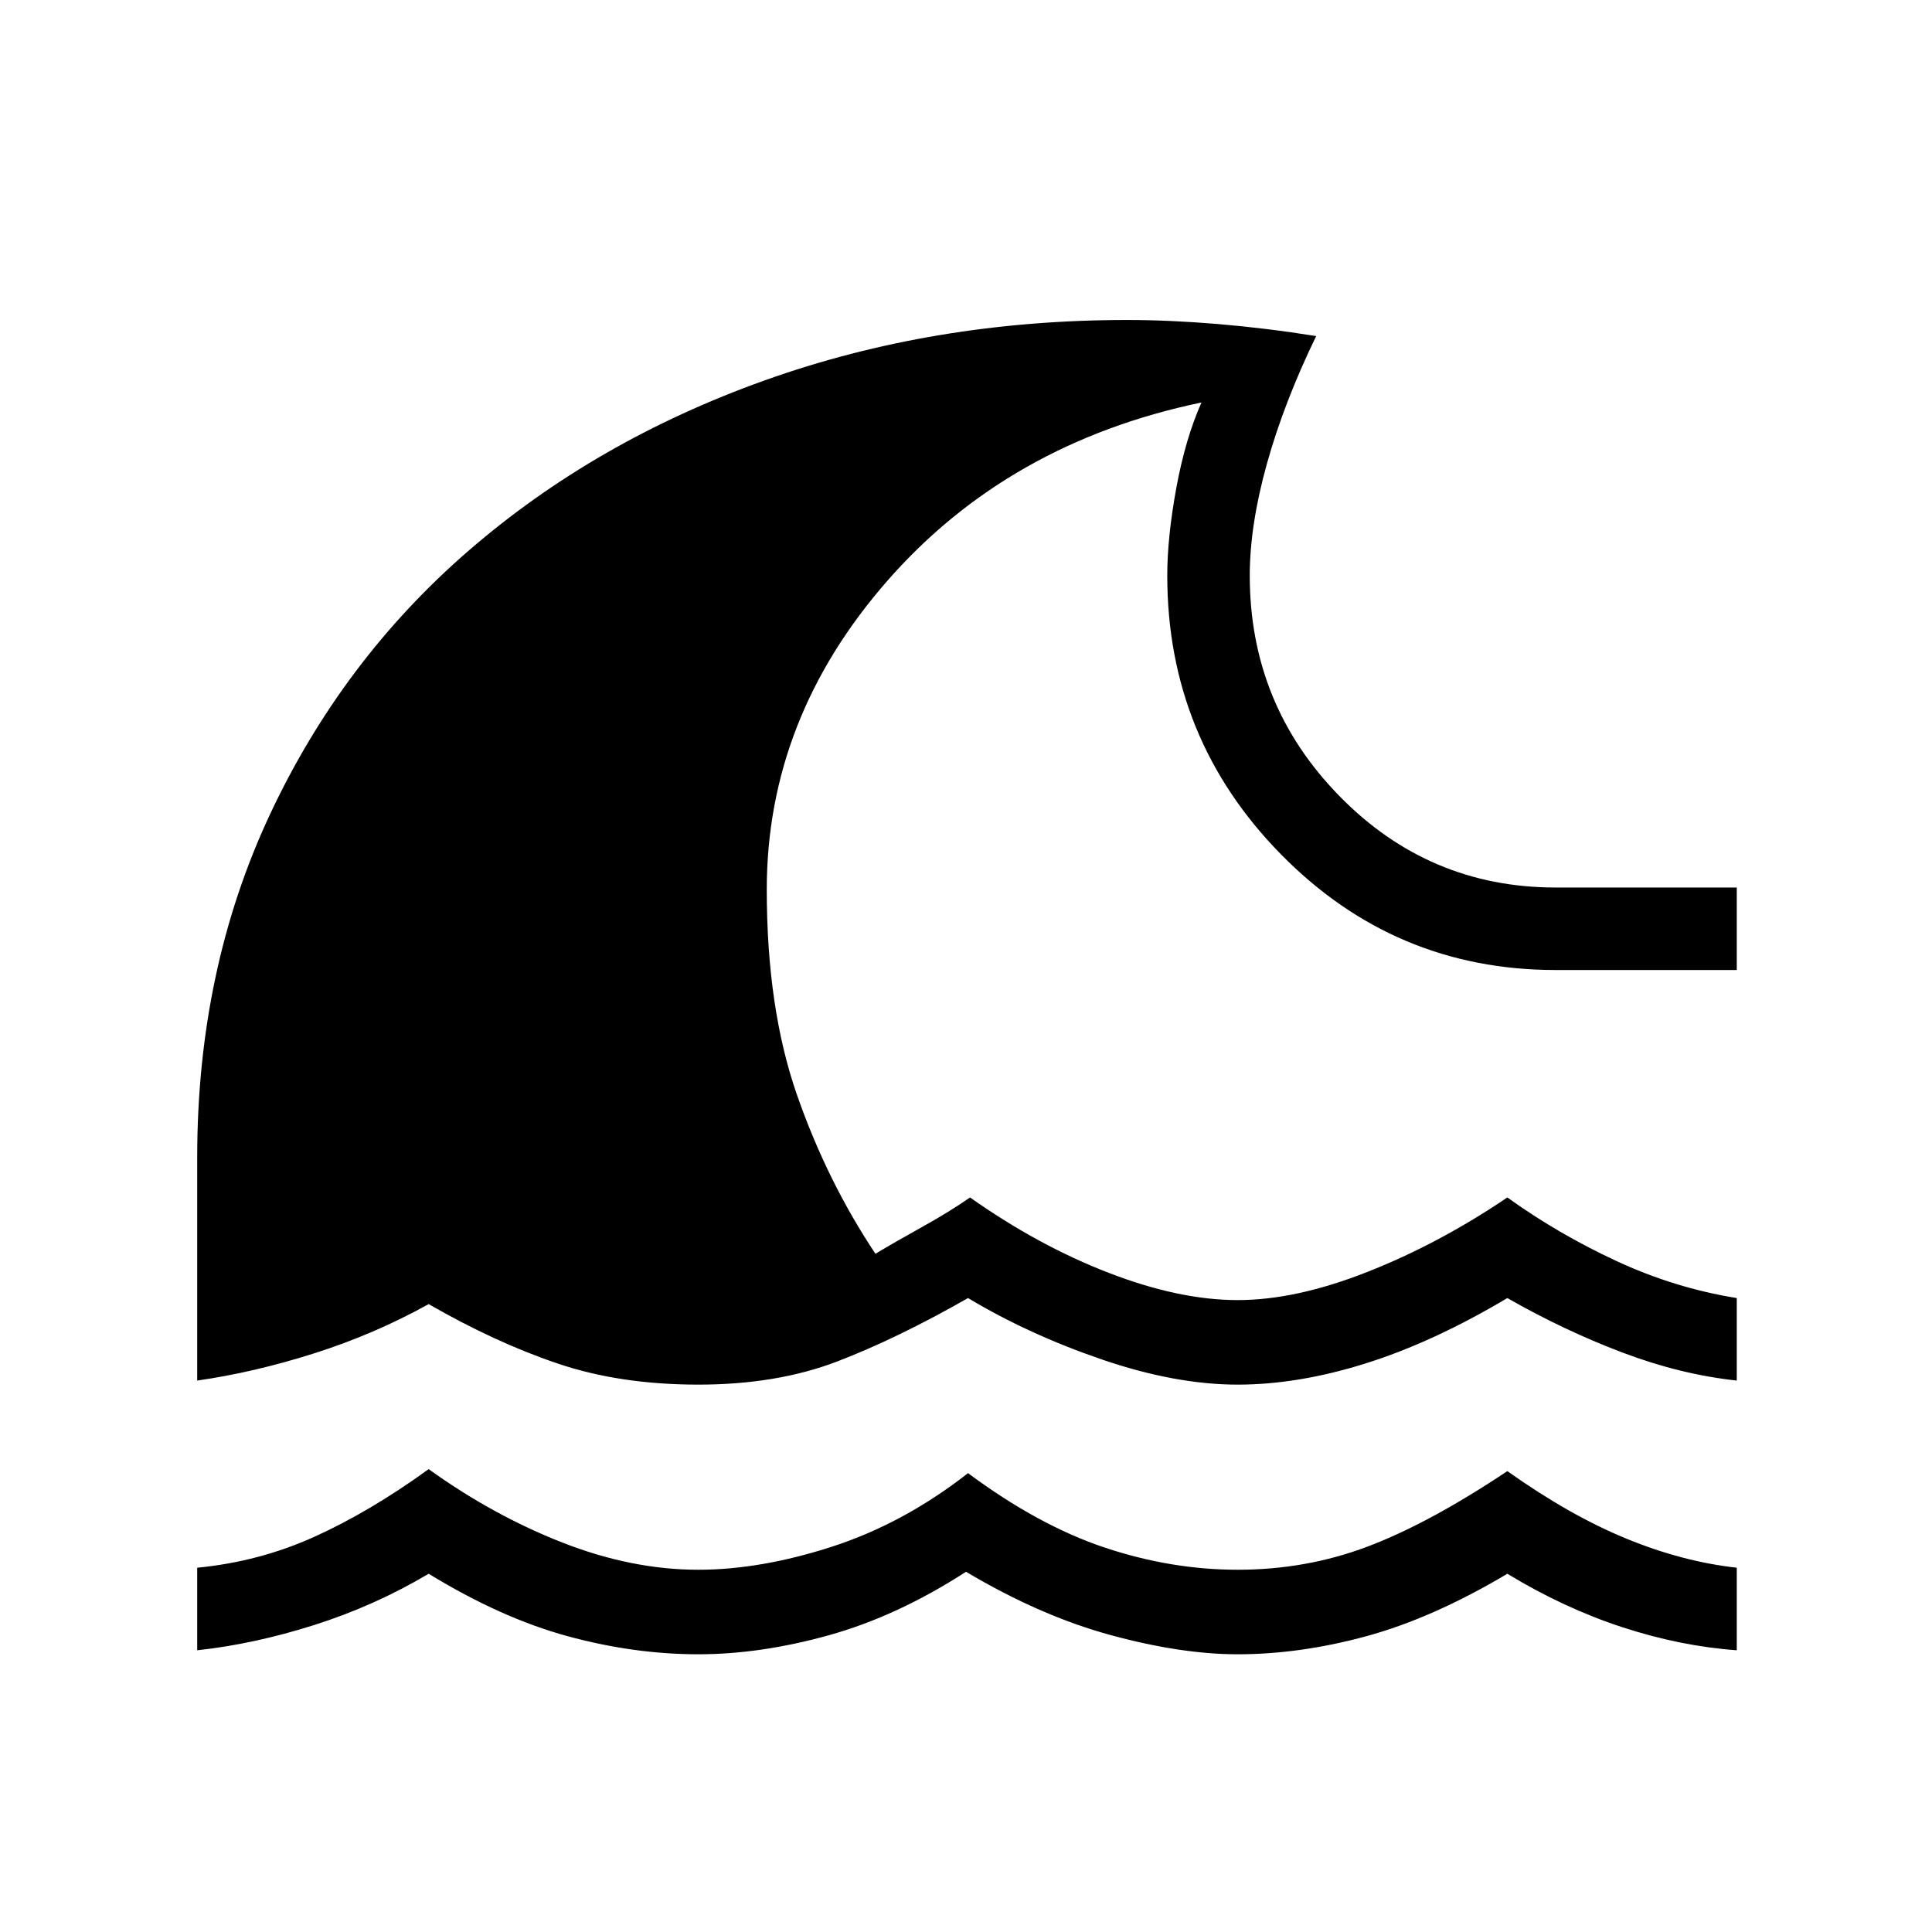 <svg xmlns="http://www.w3.org/2000/svg" height="40" width="40"><path d="M4.083 34.167v-1.709q1.292-.125 2.438-.646 1.146-.52 2.354-1.395 1.333.958 2.771 1.521 1.437.562 2.812.562 1.292 0 2.771-.479 1.479-.479 2.813-1.521 1.458 1.083 2.833 1.542 1.375.458 2.75.458 1.417 0 2.687-.479 1.271-.479 2.896-1.563 1.292.917 2.459 1.396 1.166.479 2.291.604v1.709q-1.166-.084-2.375-.479-1.208-.396-2.375-1.105-1.541.917-2.916 1.292t-2.667.375q-1.167 0-2.625-.396t-3-1.312q-1.417.916-2.833 1.312-1.417.396-2.709.396-1.333 0-2.708-.375-1.375-.375-2.875-1.292-1.125.667-2.375 1.063-1.25.396-2.417.521Zm0-5.584v-4.625q0-3.875 1.5-7.083t4.125-5.479q2.625-2.271 6.125-3.521t7.5-1.25q.875 0 1.875.083 1 .084 2.042.25-.667 1.375-1.021 2.646-.354 1.271-.354 2.313 0 2.666 1.854 4.562 1.854 1.896 4.479 1.896h3.75v1.708h-3.75q-3.333 0-5.687-2.395-2.354-2.396-2.354-5.771 0-.792.187-1.813.188-1.021.521-1.771-4 .834-6.5 3.688t-2.5 6.396q0 2.458.625 4.25.625 1.791 1.625 3.291.417-.25.979-.562.563-.313.979-.604 1.417 1 2.875 1.562 1.459.563 2.667.563 1.208 0 2.687-.584 1.48-.583 2.896-1.541 1.042.75 2.25 1.312 1.209.563 2.5.771v1.708q-1.166-.125-2.375-.583-1.208-.458-2.375-1.125-1.541.917-2.937 1.354-1.396.438-2.646.438-1.292 0-2.813-.521-1.52-.521-2.77-1.271-1.459.833-2.709 1.313-1.25.479-2.875.479t-2.916-.438Q10.25 27.792 8.875 27q-1.125.625-2.375 1.021-1.25.396-2.417.562Z"/></svg>